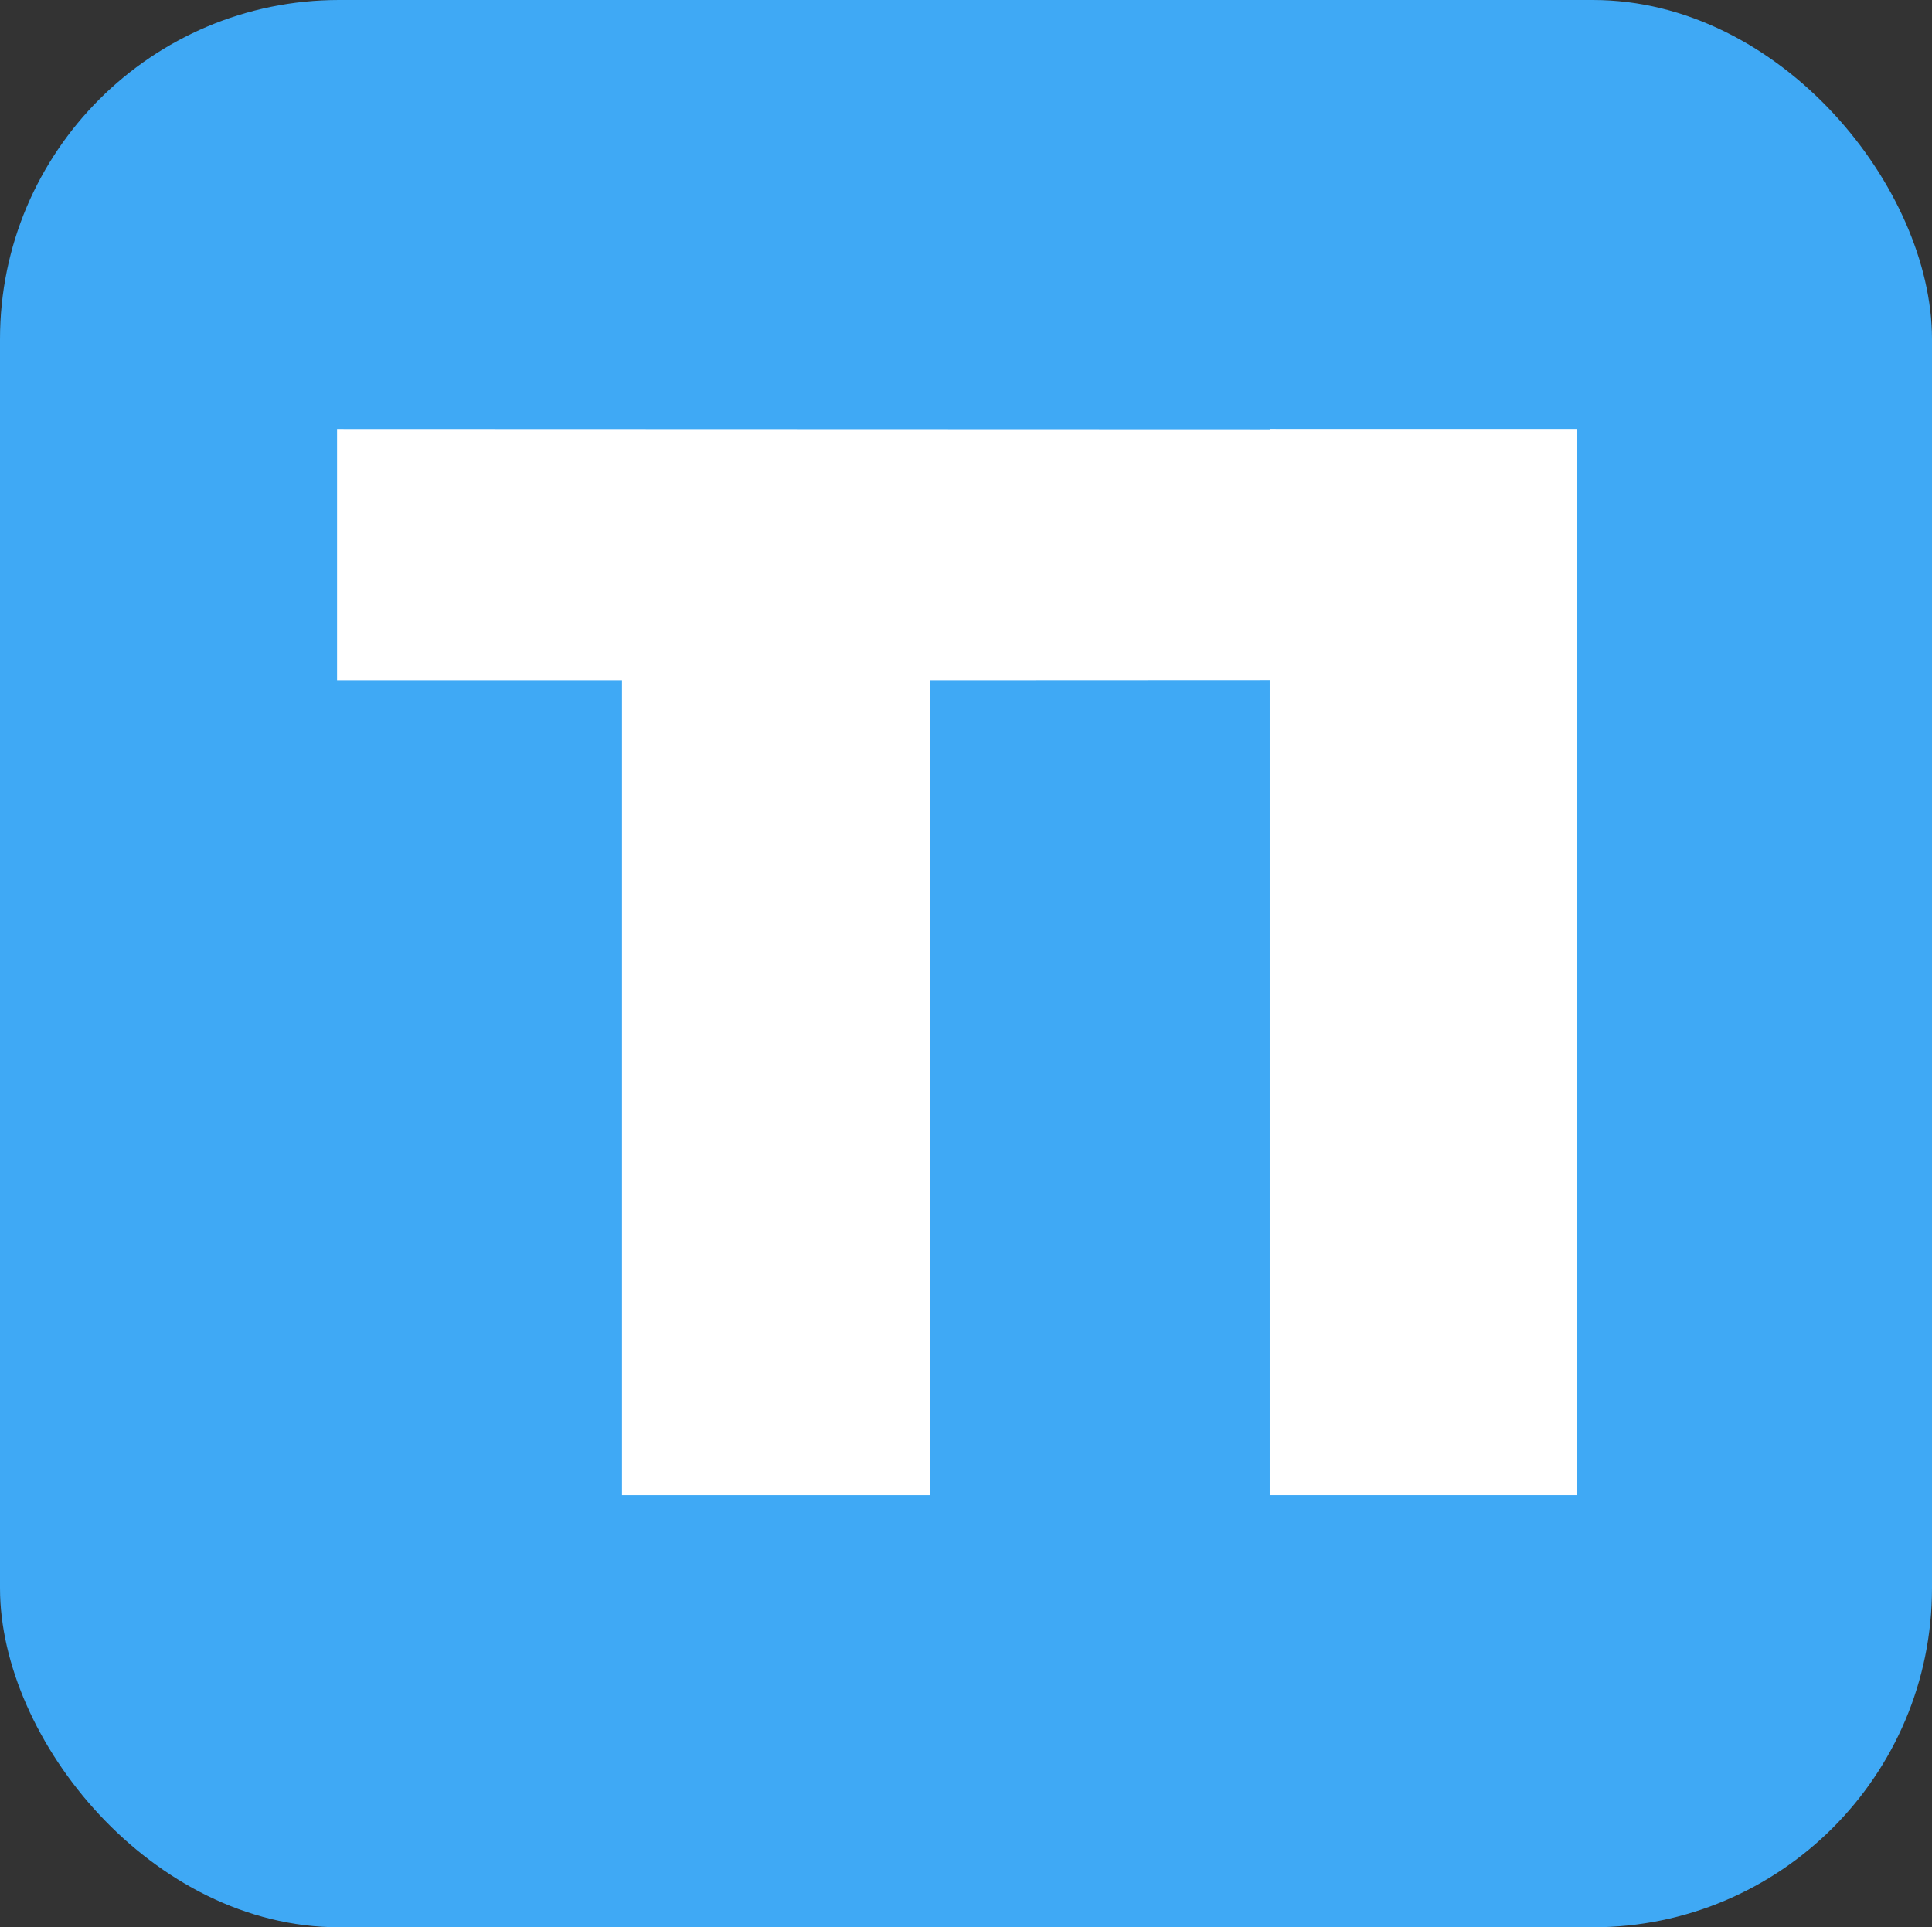 <svg xmlns="http://www.w3.org/2000/svg" viewBox="0 0 722.63 721">
  <rect x="0" y="0" width="722.63" height="721" fill="#333333" stroke="none"/>
  <defs>
    <style>
      .cls-1 {
        fill: #3fa9f5;
      }
      .cls-2{
        fill:#fff;
      }
@media (prefers-color-scheme: dark) {
      .cls-1 {
        fill:#fff;
      }
      .cls-2{
        fill: #3fa9f5;
      }
}</style>
  </defs>
  <g id="Layer_2" data-name="Layer 2">
    <g id="Layer_1-2" data-name="Layer 1">
      <rect class="cls-1" width="722.63" height="721" rx="126.86" />
      <path class="cls-2" d="M348,254.49V559.33H232.65V254.49H126.07v-94l351.07.12.7,93.82Z" />
      <path class="cls-2" d="M474.91,559.33V160.47H589.73V559.33Z" />
    </g>
  </g>
</svg>